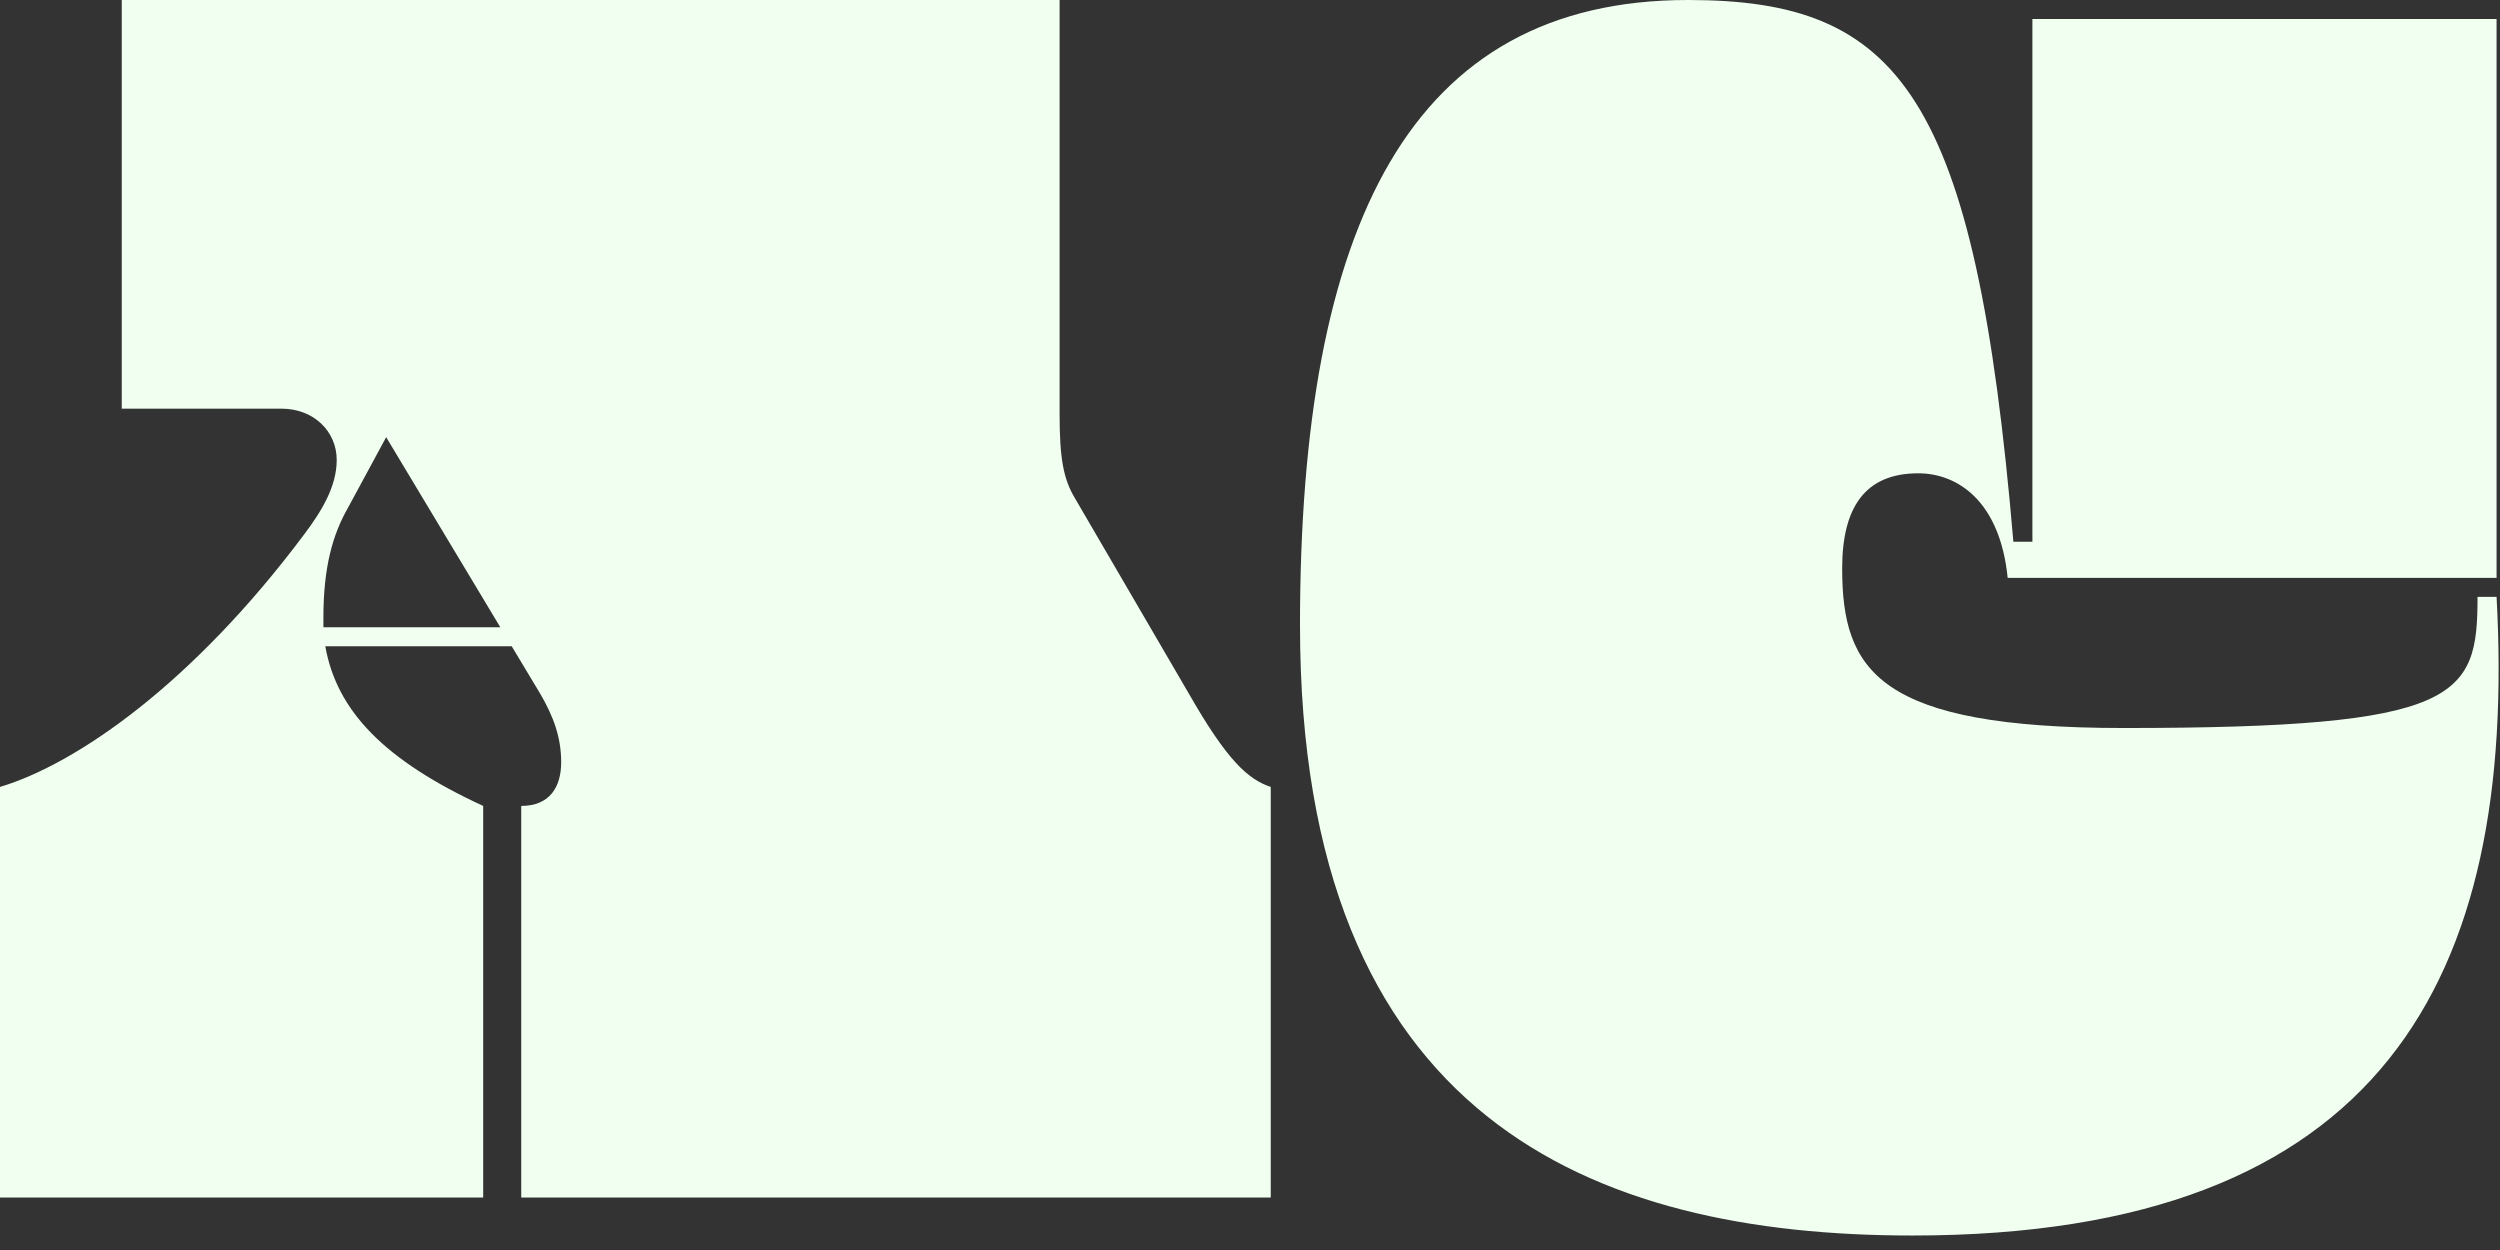 <svg width="150" height="75" viewBox="0 0 150 75" fill="none" xmlns="http://www.w3.org/2000/svg">
<rect x="0" y="0" width="150" height="75" fill="#333333" stroke="none"/>
<path d="M28.991 48.356C23.056 45.619 20.203 42.654 19.518 38.776H30.703L32.416 41.628C33.215 42.996 33.671 44.251 33.671 45.733C33.671 47.216 32.986 48.356 31.274 48.356V71.85H76.245V47.216C74.875 46.76 73.62 45.619 71.337 41.628L64.489 29.881C63.804 28.74 63.576 27.486 63.576 24.863V0H7.305V24.52H16.893C18.833 24.52 20.203 25.889 20.203 27.6C20.203 29.196 19.29 30.679 18.262 32.048C11.528 41.057 4.566 45.847 0 47.216V71.85H28.991V48.356ZM19.404 37.066C19.404 33.986 19.974 32.048 20.887 30.451L23.17 26.231L30.019 37.636H19.404C19.404 37.408 19.404 37.294 19.404 37.066Z" fill="#F0FFF0"/>
<path d="M115.095 28.398C117.492 28.398 120.003 30.109 120.46 34.671H149.794V1.14H121.944V32.504H120.802C118.519 5.588 113.954 0 101.284 0C84.62 0 78 13.458 78 37.522C78 67.174 95.577 74.131 114.753 74.131C142.945 74.131 151.049 58.735 149.794 35.811H148.652C148.652 41.856 147.625 43.681 127.422 43.681C112.698 43.681 110.53 40.259 110.53 34.1C110.53 30.451 111.899 28.398 115.095 28.398Z" fill="#F0FFF0"/>
</svg>
